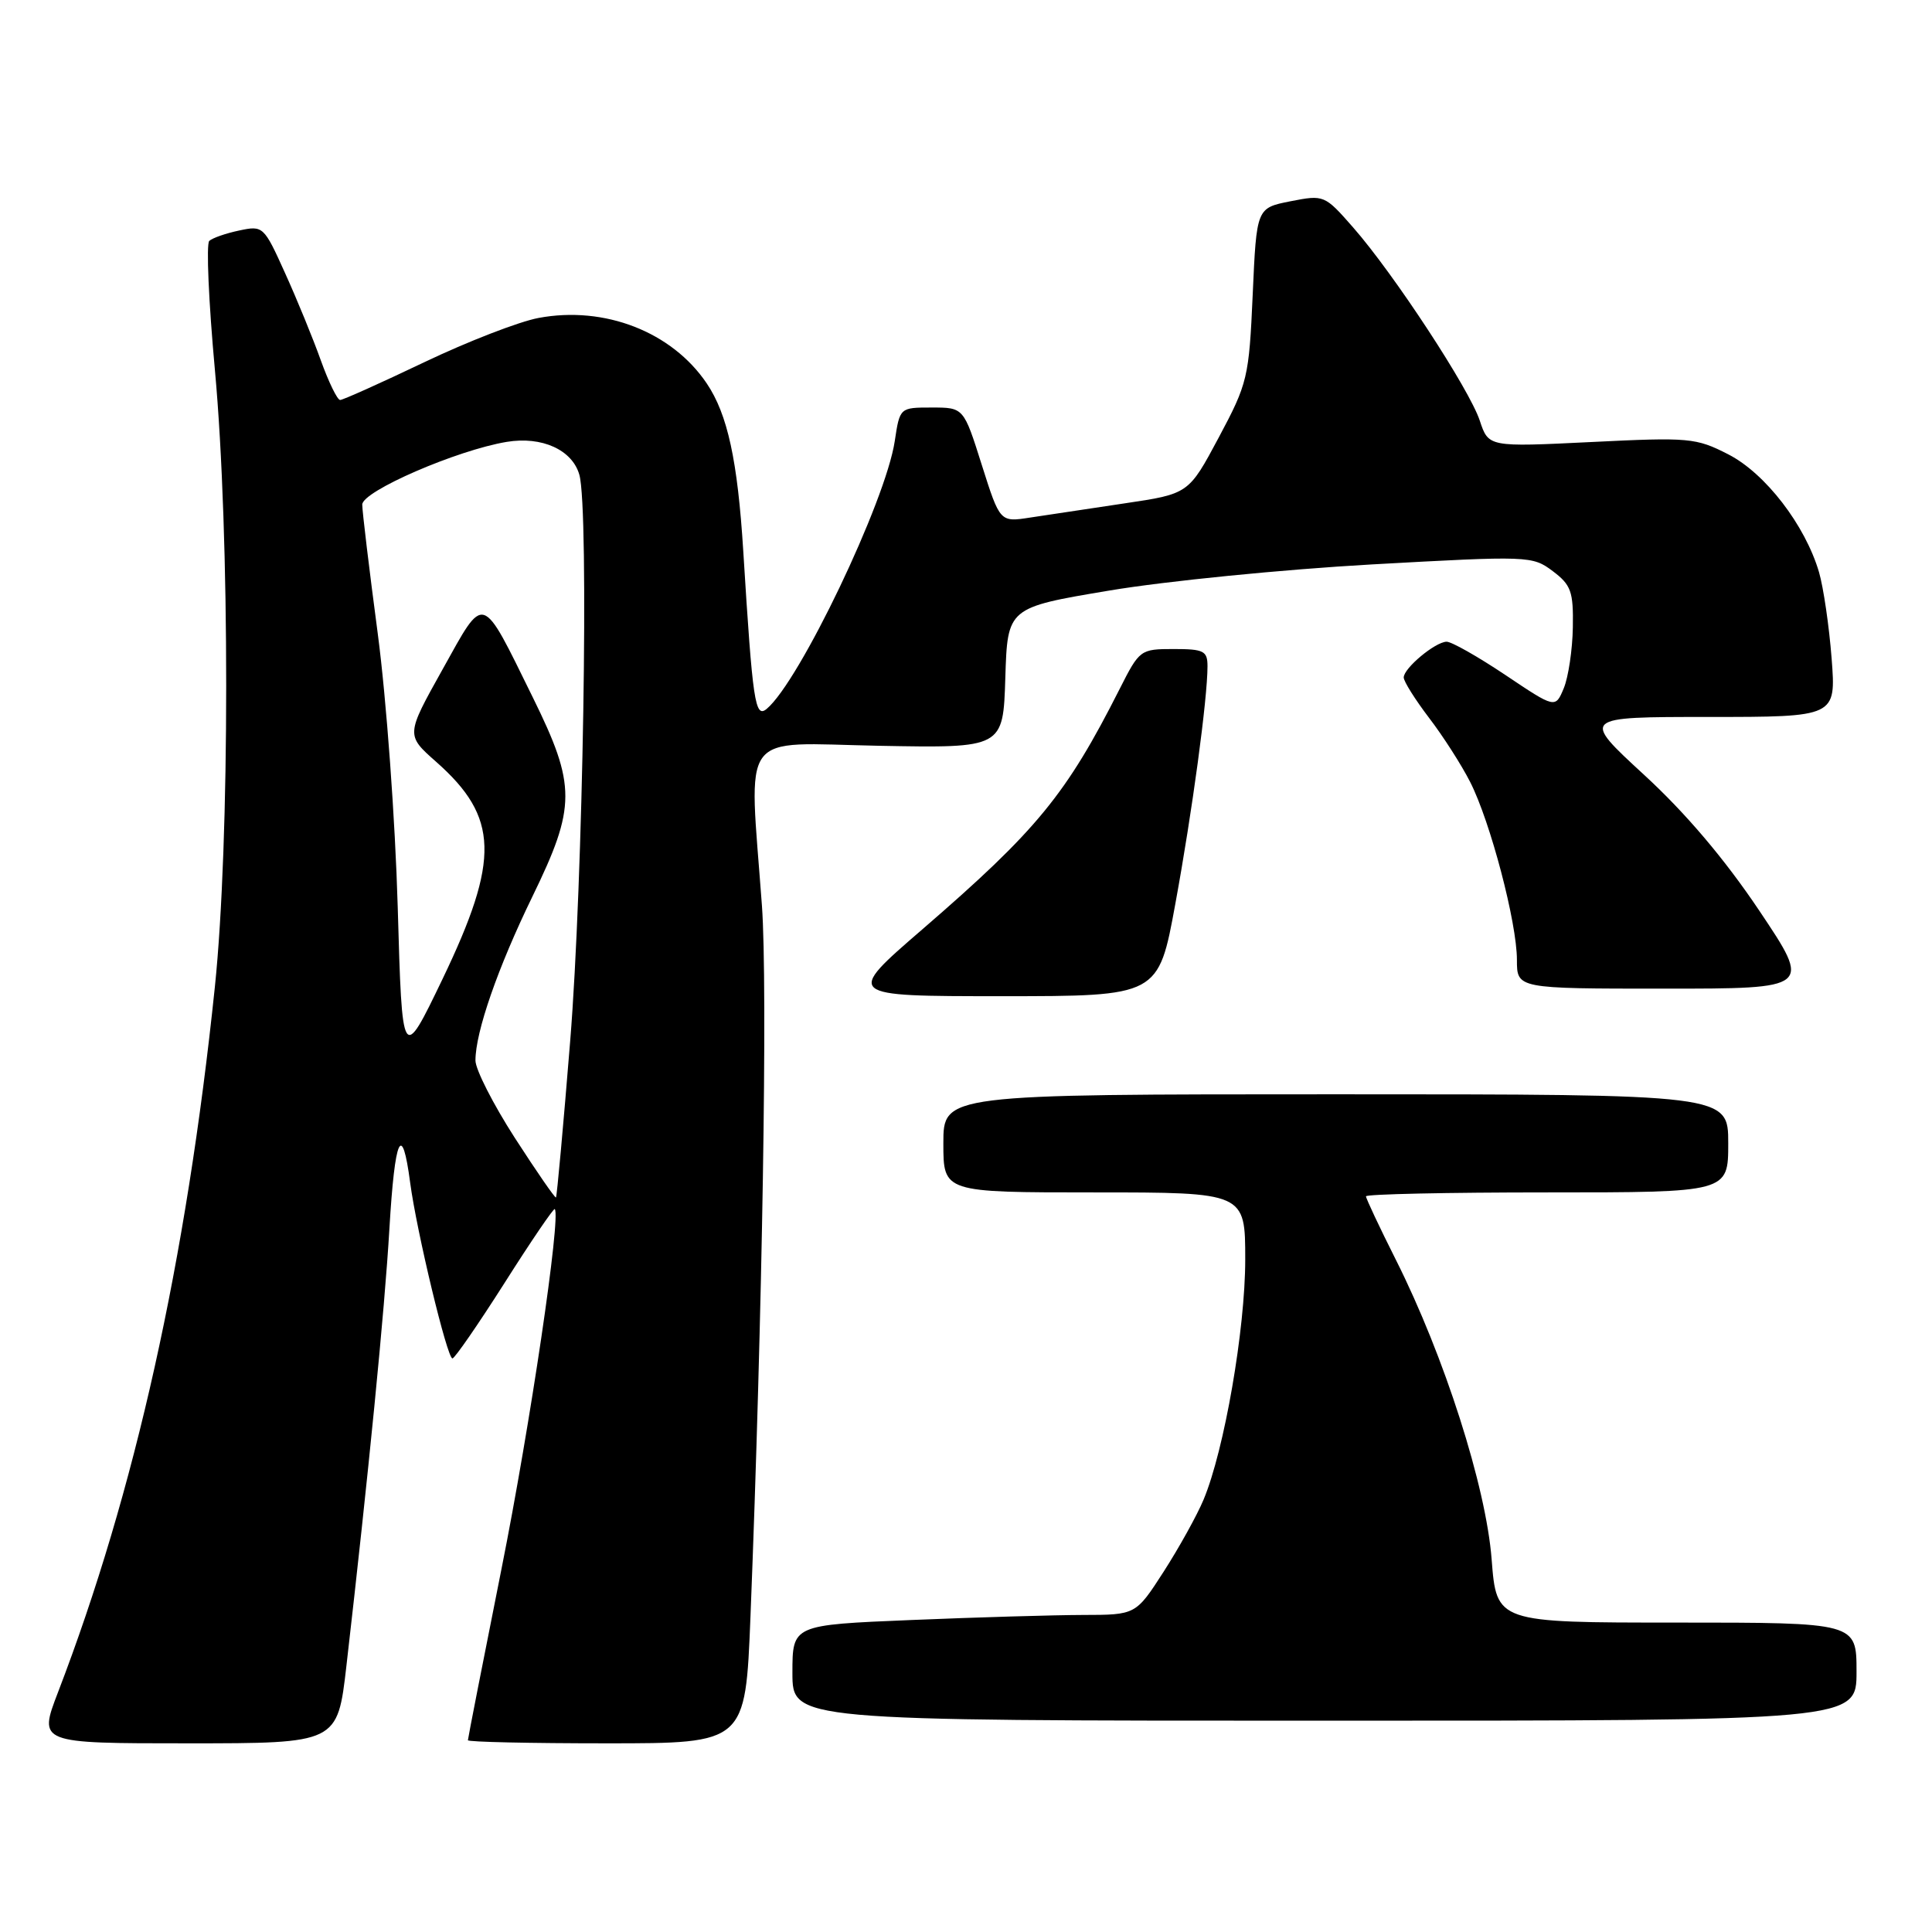 <?xml version="1.0" encoding="UTF-8" standalone="no"?>
<!DOCTYPE svg PUBLIC "-//W3C//DTD SVG 1.1//EN" "http://www.w3.org/Graphics/SVG/1.1/DTD/svg11.dtd" >
<svg xmlns="http://www.w3.org/2000/svg" xmlns:xlink="http://www.w3.org/1999/xlink" version="1.1" viewBox="0 0 256 256">
 <g >
 <path fill="currentColor"
d=" M 45.90 220.75 C 48.80 195.57 50.97 173.60 51.60 162.78 C 52.32 150.61 53.27 148.52 54.35 156.72 C 55.20 163.14 59.25 180.00 59.95 180.00 C 60.25 180.00 63.37 175.48 66.88 169.96 C 70.38 164.44 73.37 160.05 73.51 160.21 C 74.35 161.17 70.26 188.81 66.46 207.84 C 64.01 220.13 62.00 230.37 62.00 230.59 C 62.00 230.82 70.27 231.00 80.39 231.00 C 98.77 231.00 98.77 231.00 99.44 214.25 C 101.03 174.18 101.73 130.63 100.96 120.00 C 99.23 96.35 97.69 98.46 116.46 98.82 C 132.92 99.13 132.92 99.13 133.21 89.82 C 133.50 80.51 133.50 80.51 147.00 78.25 C 154.43 77.00 170.06 75.45 181.75 74.79 C 202.62 73.63 203.05 73.65 205.75 75.68 C 208.18 77.51 208.49 78.38 208.41 83.13 C 208.36 86.08 207.82 89.71 207.21 91.19 C 206.09 93.88 206.09 93.88 199.47 89.44 C 195.82 87.00 192.32 85.01 191.67 85.03 C 190.15 85.08 186.00 88.54 186.00 89.77 C 186.00 90.29 187.51 92.69 189.35 95.11 C 191.20 97.52 193.65 101.35 194.80 103.61 C 197.48 108.87 201.00 122.25 201.00 127.19 C 201.00 131.00 201.00 131.00 220.52 131.00 C 240.04 131.00 240.04 131.00 233.11 120.66 C 228.53 113.83 223.34 107.71 217.84 102.66 C 209.52 95.00 209.52 95.00 226.40 95.00 C 243.29 95.00 243.29 95.00 242.70 87.25 C 242.37 82.99 241.62 77.85 241.03 75.82 C 239.19 69.57 233.91 62.71 229.00 60.20 C 224.72 58.01 223.83 57.93 210.87 58.57 C 197.24 59.24 197.24 59.24 196.08 55.74 C 194.70 51.56 184.68 36.27 179.30 30.14 C 175.52 25.83 175.44 25.80 170.99 26.67 C 166.50 27.56 166.50 27.56 165.99 39.03 C 165.50 50.05 165.32 50.79 161.49 57.97 C 157.50 65.44 157.50 65.44 149.00 66.70 C 144.32 67.40 138.70 68.25 136.50 68.58 C 132.50 69.20 132.50 69.20 130.09 61.60 C 127.69 54.00 127.69 54.00 123.46 54.00 C 119.23 54.00 119.23 54.00 118.56 58.45 C 117.36 66.42 105.93 90.32 101.59 93.93 C 100.05 95.21 99.73 93.07 98.49 73.07 C 97.74 61.02 96.41 54.90 93.65 50.81 C 89.04 43.97 80.11 40.49 71.36 42.13 C 68.78 42.61 61.97 45.25 56.21 48.00 C 50.45 50.75 45.44 53.00 45.07 53.00 C 44.70 53.00 43.55 50.64 42.51 47.75 C 41.48 44.86 39.35 39.66 37.77 36.18 C 34.97 29.97 34.86 29.87 31.71 30.54 C 29.94 30.91 28.16 31.53 27.73 31.92 C 27.31 32.31 27.65 40.03 28.48 49.07 C 30.47 70.75 30.47 111.55 28.47 130.78 C 24.69 167.10 17.89 197.66 7.68 224.25 C 5.09 231.00 5.09 231.00 24.90 231.00 C 44.72 231.00 44.72 231.00 45.90 220.75 Z  M 246.00 221.50 C 246.00 215.00 246.00 215.00 222.15 215.00 C 198.30 215.00 198.30 215.00 197.65 206.62 C 196.91 196.99 191.38 179.70 184.96 166.93 C 182.78 162.59 181.00 158.81 181.00 158.52 C 181.00 158.23 191.80 158.00 205.00 158.00 C 229.00 158.00 229.00 158.00 229.00 151.50 C 229.00 145.00 229.00 145.00 177.00 145.00 C 125.00 145.00 125.00 145.00 125.00 151.50 C 125.00 158.00 125.00 158.00 145.00 158.00 C 165.00 158.00 165.00 158.00 165.00 166.89 C 165.00 176.15 162.23 192.13 159.48 198.71 C 158.61 200.79 156.23 205.08 154.20 208.24 C 150.50 213.98 150.50 213.98 143.50 213.99 C 139.65 214.00 129.41 214.30 120.75 214.66 C 105.00 215.31 105.00 215.31 105.00 221.66 C 105.00 228.00 105.00 228.00 175.50 228.00 C 246.00 228.00 246.00 228.00 246.00 221.50 Z  M 155.74 119.75 C 157.98 107.54 160.00 92.59 160.00 88.28 C 160.00 86.25 159.51 86.00 155.52 86.00 C 151.11 86.00 150.99 86.09 148.38 91.25 C 141.28 105.29 137.42 110.00 122.23 123.13 C 111.96 132.00 111.96 132.00 132.73 132.00 C 153.50 132.00 153.50 132.00 155.74 119.75 Z  M 68.22 150.78 C 65.35 146.32 63.00 141.71 63.00 140.52 C 63.00 136.74 65.96 128.22 70.55 118.79 C 76.35 106.87 76.36 104.11 70.61 92.43 C 63.69 78.38 64.29 78.57 58.64 88.70 C 53.78 97.40 53.78 97.40 57.80 100.95 C 66.09 108.28 66.26 113.85 58.65 129.70 C 53.29 140.84 53.29 140.84 52.70 120.17 C 52.37 108.65 51.20 92.64 50.06 84.00 C 48.93 75.47 48.00 67.76 48.00 66.86 C 48.00 65.09 60.53 59.65 67.15 58.55 C 71.81 57.78 75.84 59.61 76.77 62.92 C 78.07 67.51 77.26 116.92 75.55 137.97 C 74.64 149.23 73.79 158.54 73.67 158.67 C 73.55 158.79 71.10 155.24 68.22 150.78 Z "/>
</g>
</svg>